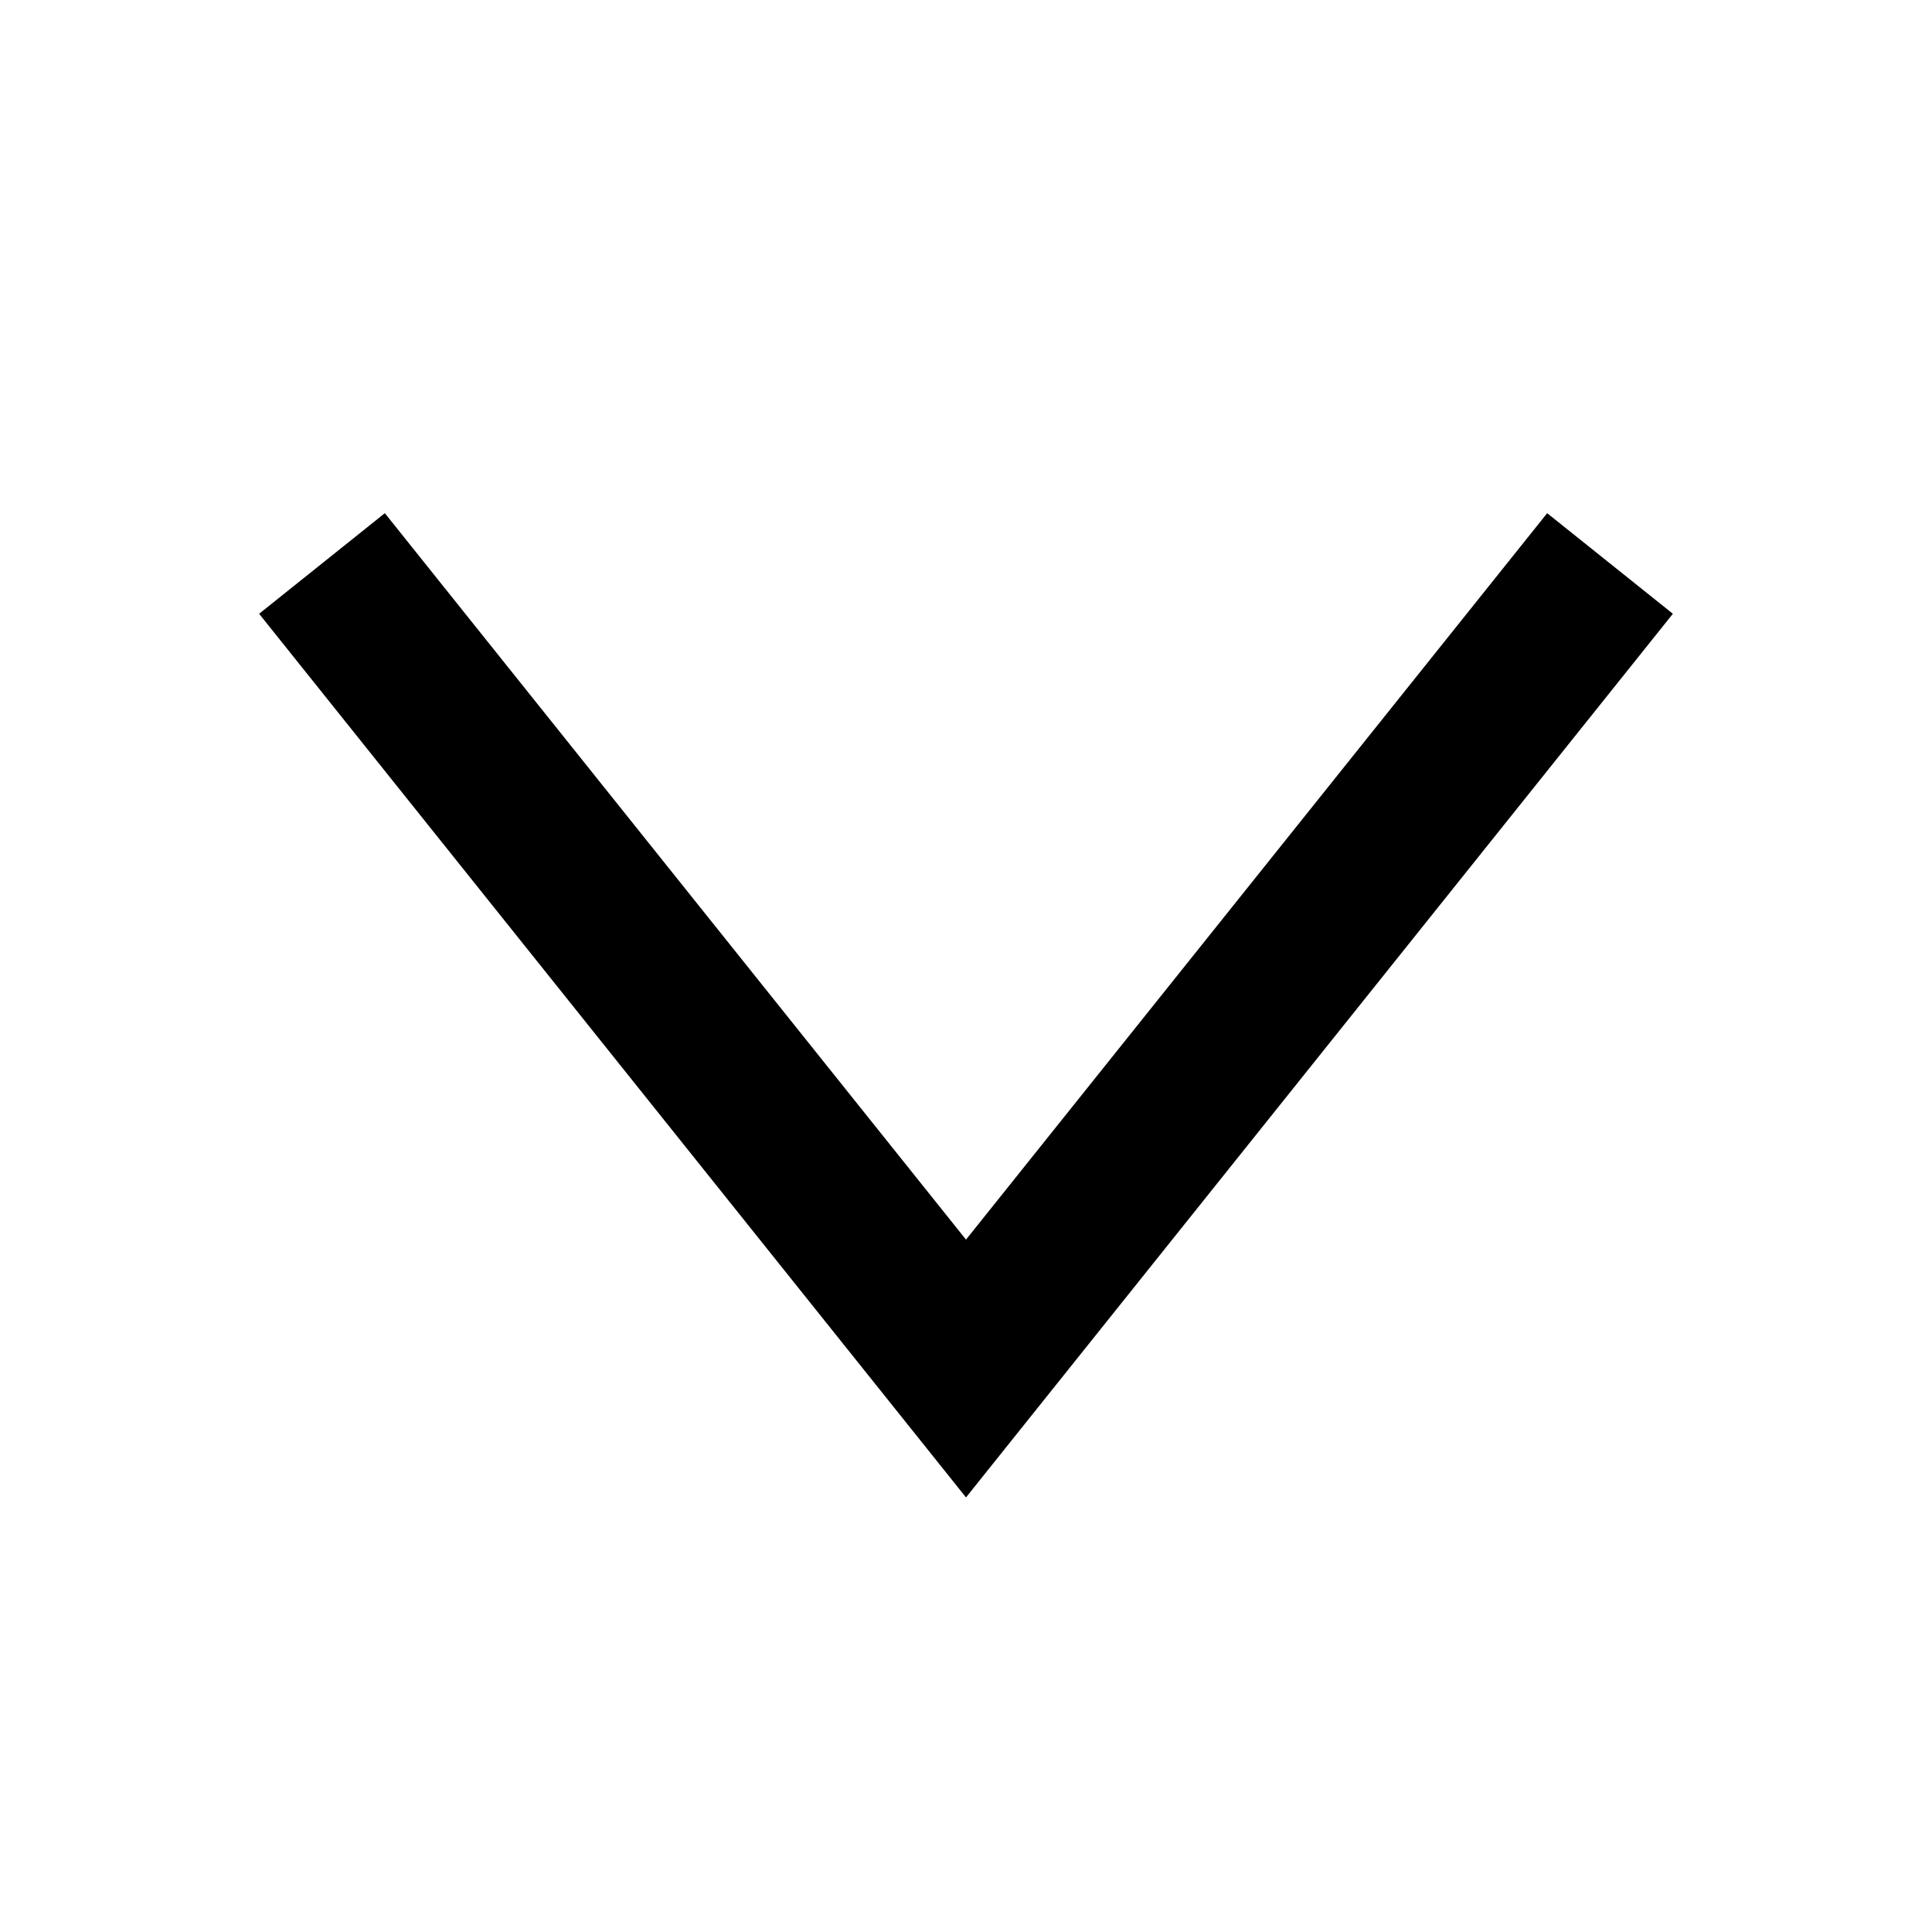 <svg xmlns="http://www.w3.org/2000/svg" xmlns:xlink="http://www.w3.org/1999/xlink" width="1em" height="1em" viewBox="0 0 16 16">
    <defs>
        <path id="sovukcmmga" d="M12.813 4.25L13.854 5.083 8 12.401 2.146 5.083 3.187 4.25 8 10.266z"/>
    </defs>
    <g fill="none" fill-rule="evenodd">
        <g>
            <g>
                <g>
                    <g transform="translate(-333 -631) translate(20 595) translate(0 23) translate(313 13)">
                        <use fill="#000" fill-rule="nonzero" xlink:href="#sovukcmmga"/>
                        <g fill="#000">
                        <mask id="r6pdbq7j2b" fill="#fff">
                            <use xlink:href="#sovukcmmga"/>
                        </mask>
                        </g>
                        <path d="M0 0H16V16H0z"/>
                    </g>
                </g>
            </g>
        </g>
    </g>
</svg>
